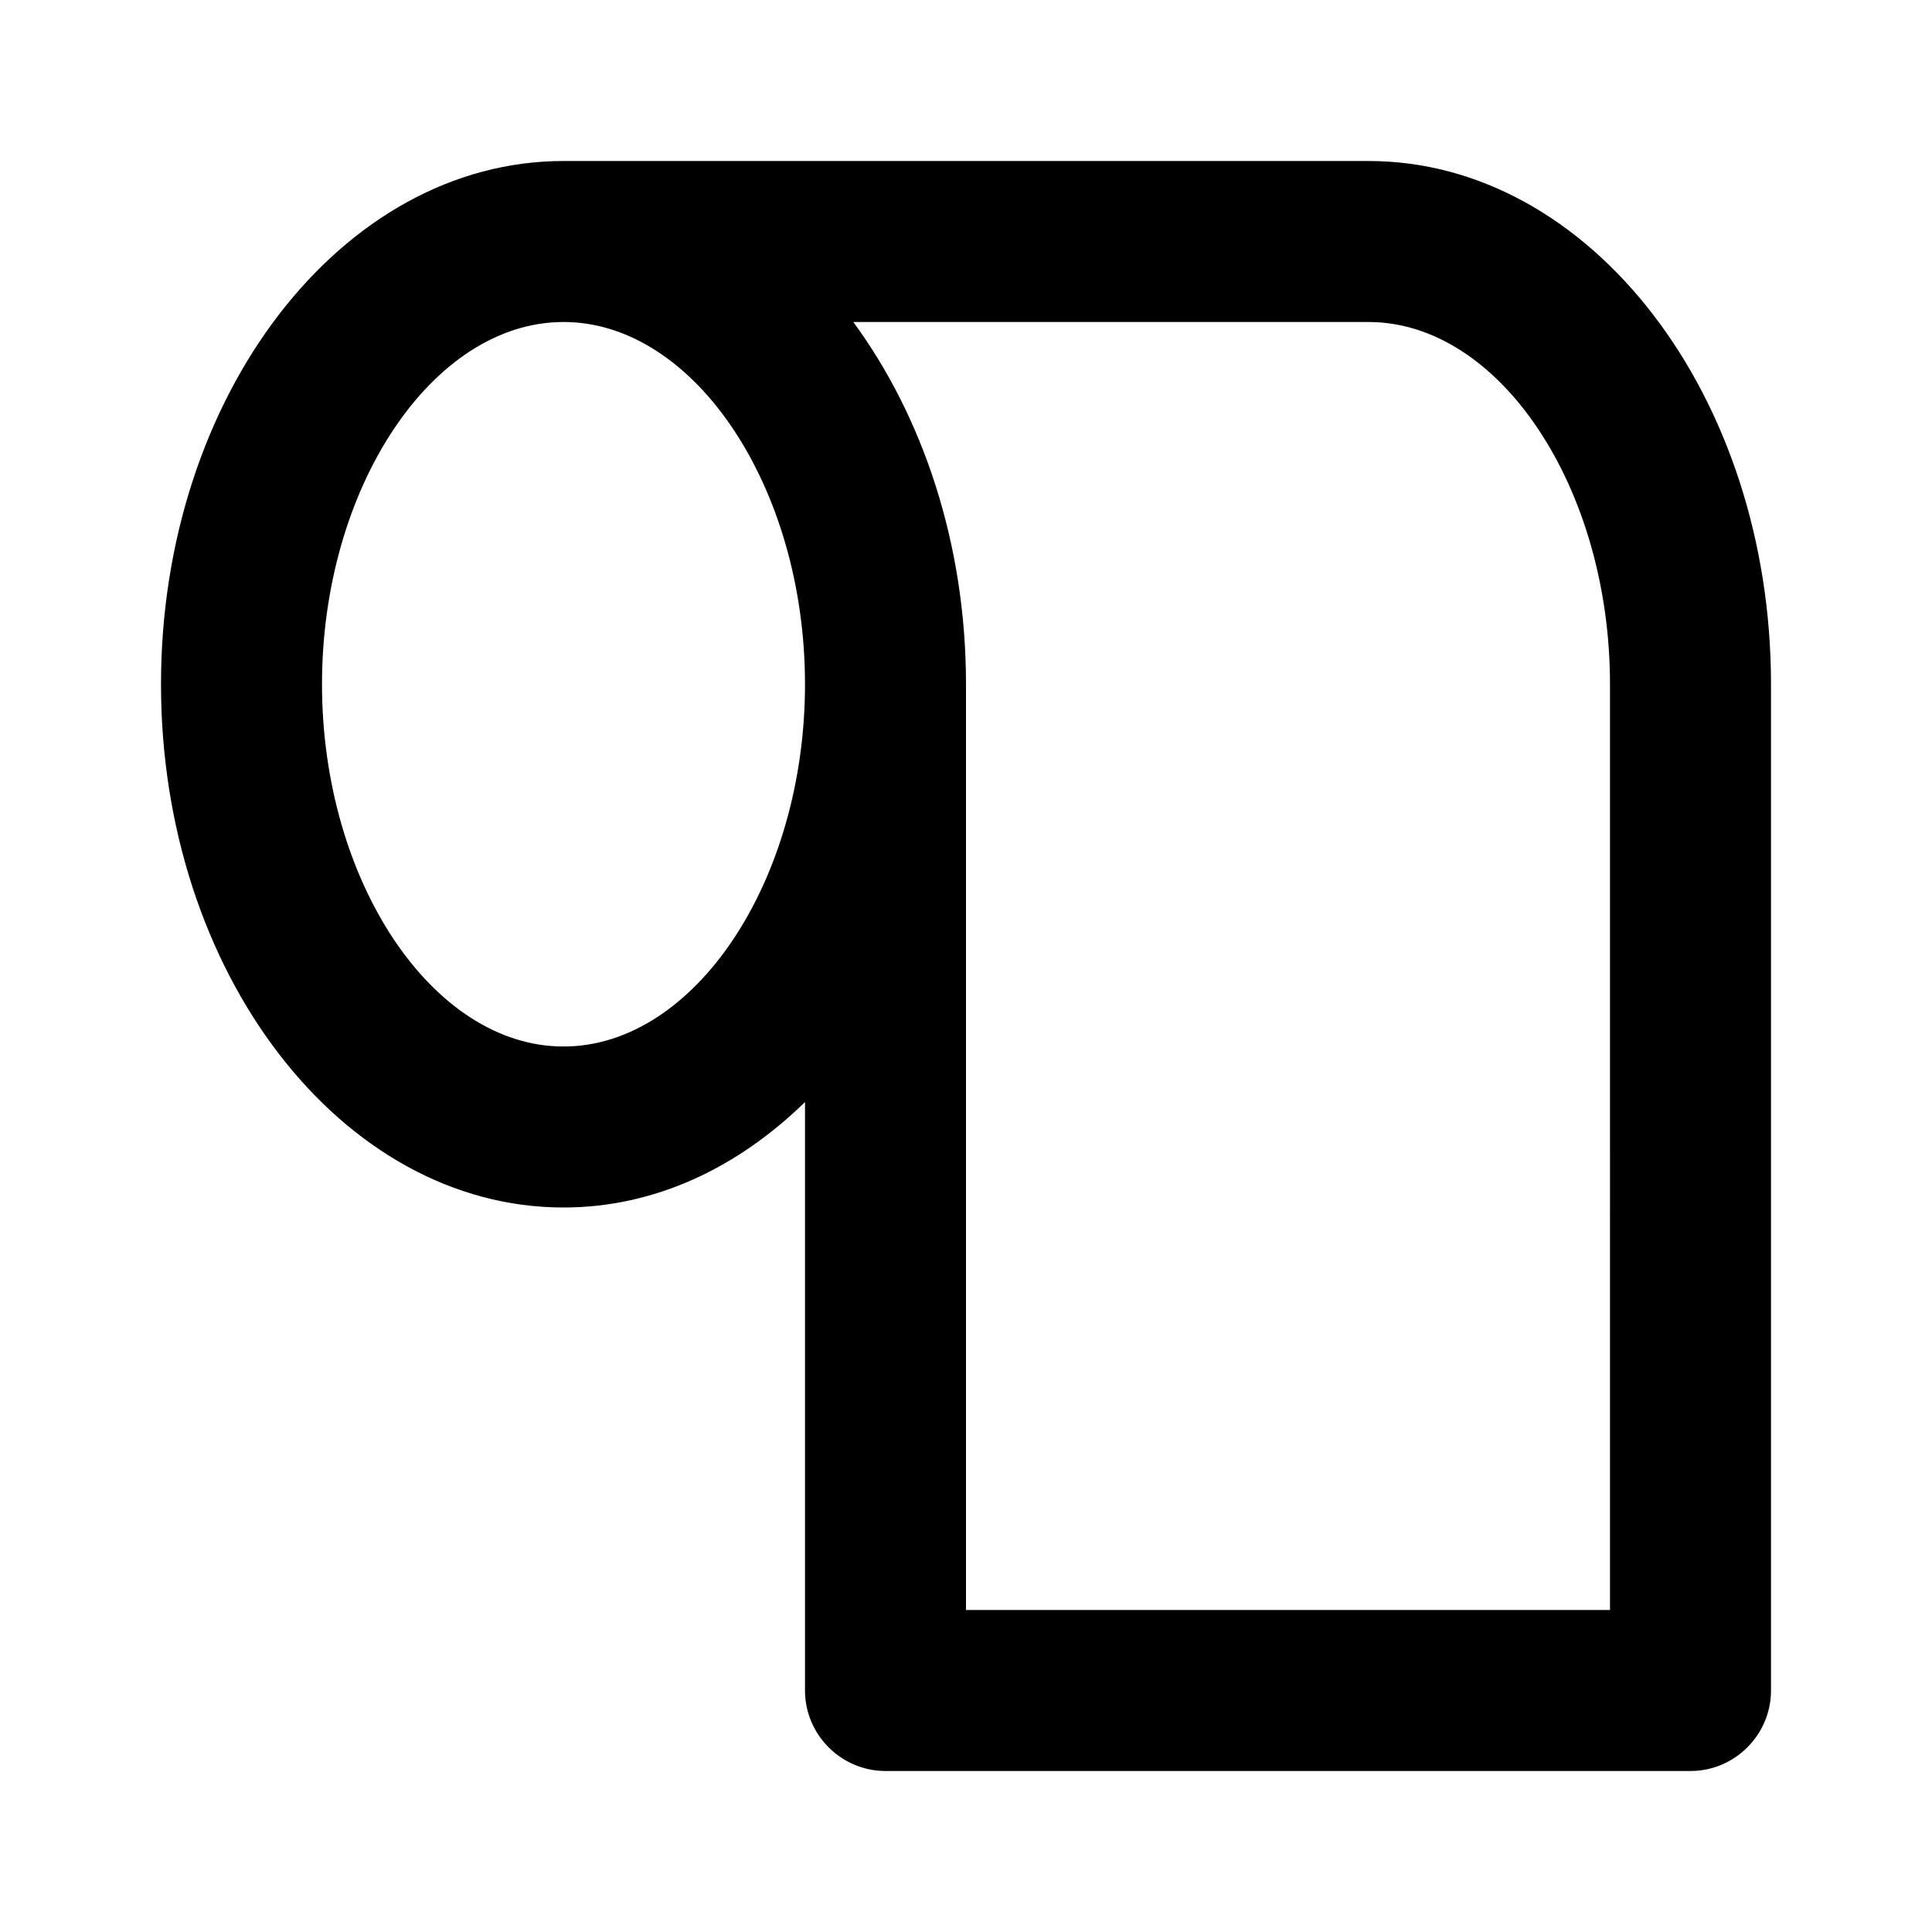 <svg xmlns="http://www.w3.org/2000/svg" width="24" height="24"><!--Boxicons v3.0 https://boxicons.com | License  https://docs.boxicons.com/free--><path d="M17 2H7C4.24 2 2 4.92 2 8.5S4.24 15 7 15c1.13 0 2.16-.49 3-1.31V21c0 .55.45 1 1 1h10c.55 0 1-.45 1-1V8.5C22 4.92 19.76 2 17 2M7 13c-1.63 0-3-2.06-3-4.5S5.37 4 7 4s3 2.06 3 4.5S8.63 13 7 13m13 7h-8V8.5c0-1.75-.54-3.33-1.4-4.5H17c1.63 0 3 2.06 3 4.5z"/></svg>